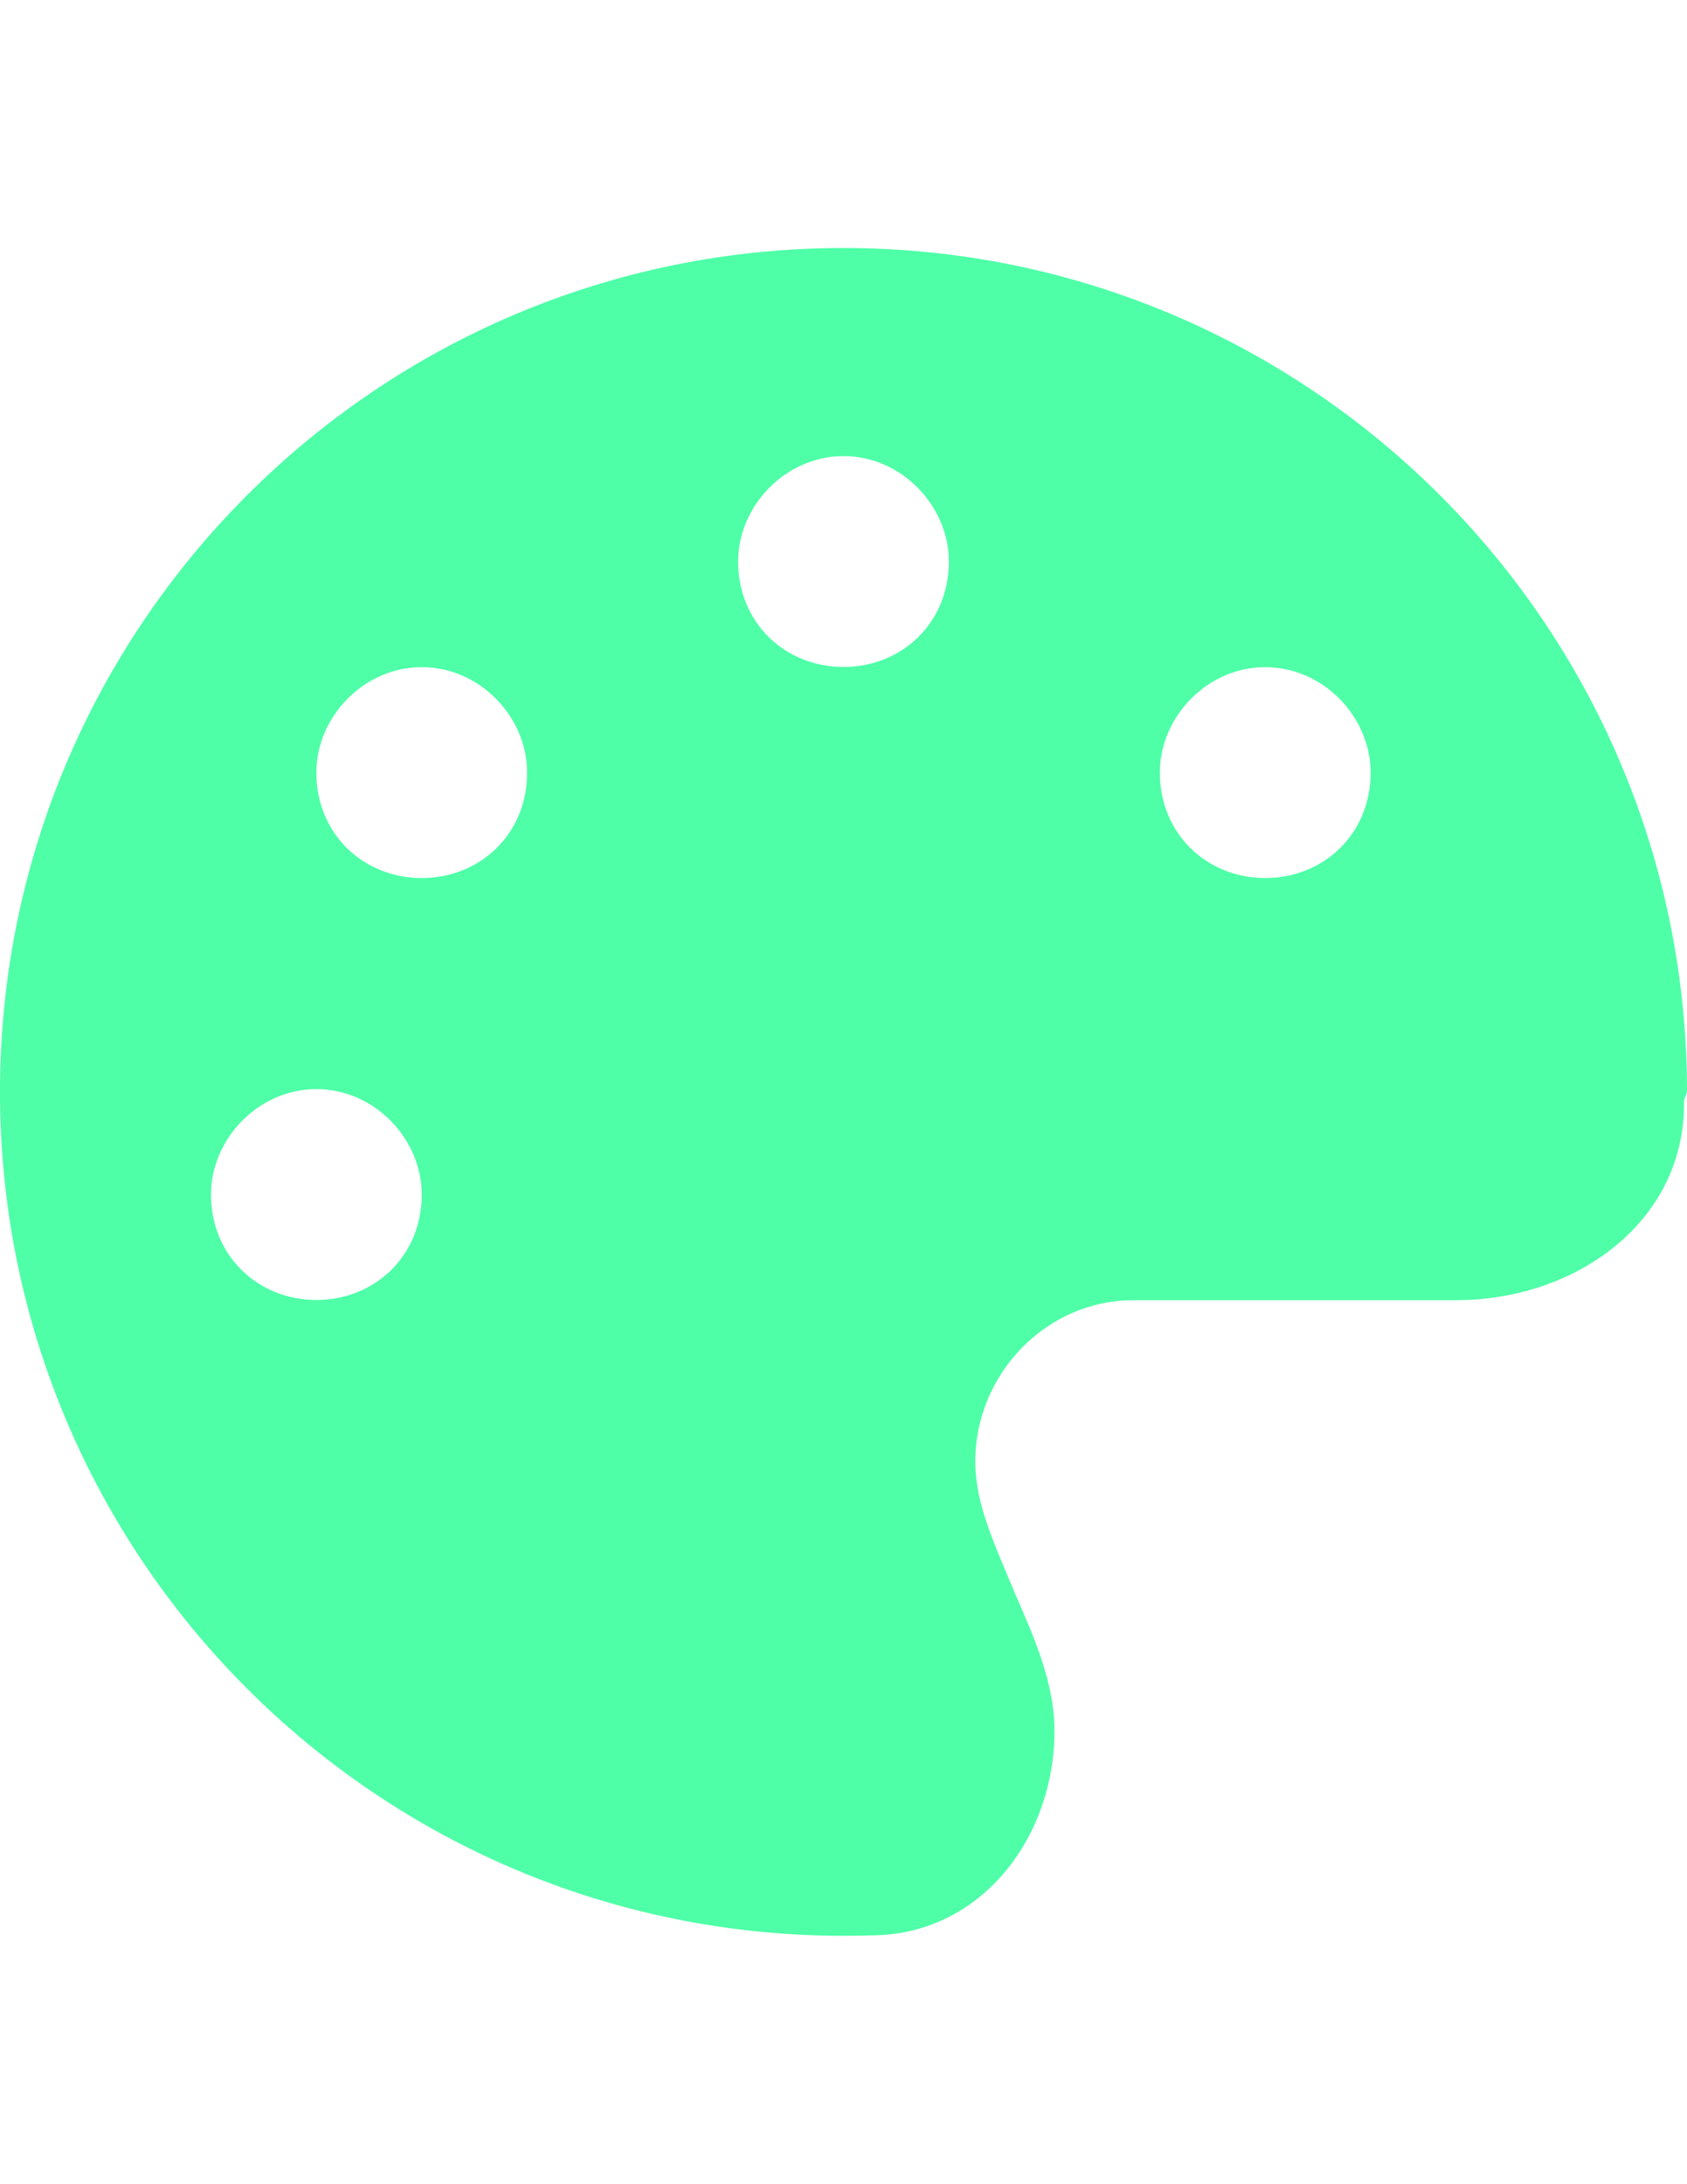 <?xml version="1.0" encoding="UTF-8"?>
<!DOCTYPE svg PUBLIC "-//W3C//DTD SVG 1.1//EN" "http://www.w3.org/Graphics/SVG/1.1/DTD/svg11.dtd">
<!-- Creator: CorelDRAW 2017 -->
<svg xmlns="http://www.w3.org/2000/svg" xml:space="preserve" width="8.5in" height="11in" version="1.1" style="shape-rendering:geometricPrecision; text-rendering:geometricPrecision; image-rendering:optimizeQuality; fill-rule:evenodd; clip-rule:evenodd"
viewBox="0 0 8500 11000"
 xmlns:xlink="http://www.w3.org/1999/xlink">
 <defs>
  <style type="text/css">
   <![CDATA[
    .fil0 {fill:#4EFFA7}
   ]]>
  </style>
 </defs>
 <g id="Layer_x0020_1">
  <path class="fil0" d="M8500 5485c0,30 -15,45 -15,60 8,606 -543,1003 -1149,1003l-1625 0c-440,0 -797,372 -797,812 0,56 7,111 17,164 37,169 108,319 181,496 100,229 201,457 201,697 0,530 -359,1008 -887,1029 -58,2 -118,3 -176,3 -2347,0 -4250,-1903 -4250,-4250 0,-2347 1903,-4250 4250,-4250 2347,0 4250,1903 4250,4250l0 -15zm-6906 0c-293,0 -531,252 -531,531 0,309 238,531 531,531 294,0 531,-222 531,-531 0,-279 -237,-531 -531,-531zm531 -1063c294,0 531,-222 531,-531 0,-279 -237,-531 -531,-531 -294,0 -531,252 -531,531 0,309 237,531 531,531zm2125 -2125c-294,0 -531,253 -531,531 0,309 237,531 531,531 294,0 531,-222 531,-531 0,-278 -237,-531 -531,-531zm2125 2125c294,0 531,-222 531,-531 0,-279 -237,-531 -531,-531 -294,0 -531,252 -531,531 0,309 237,531 531,531z"/>
 </g>
</svg>
